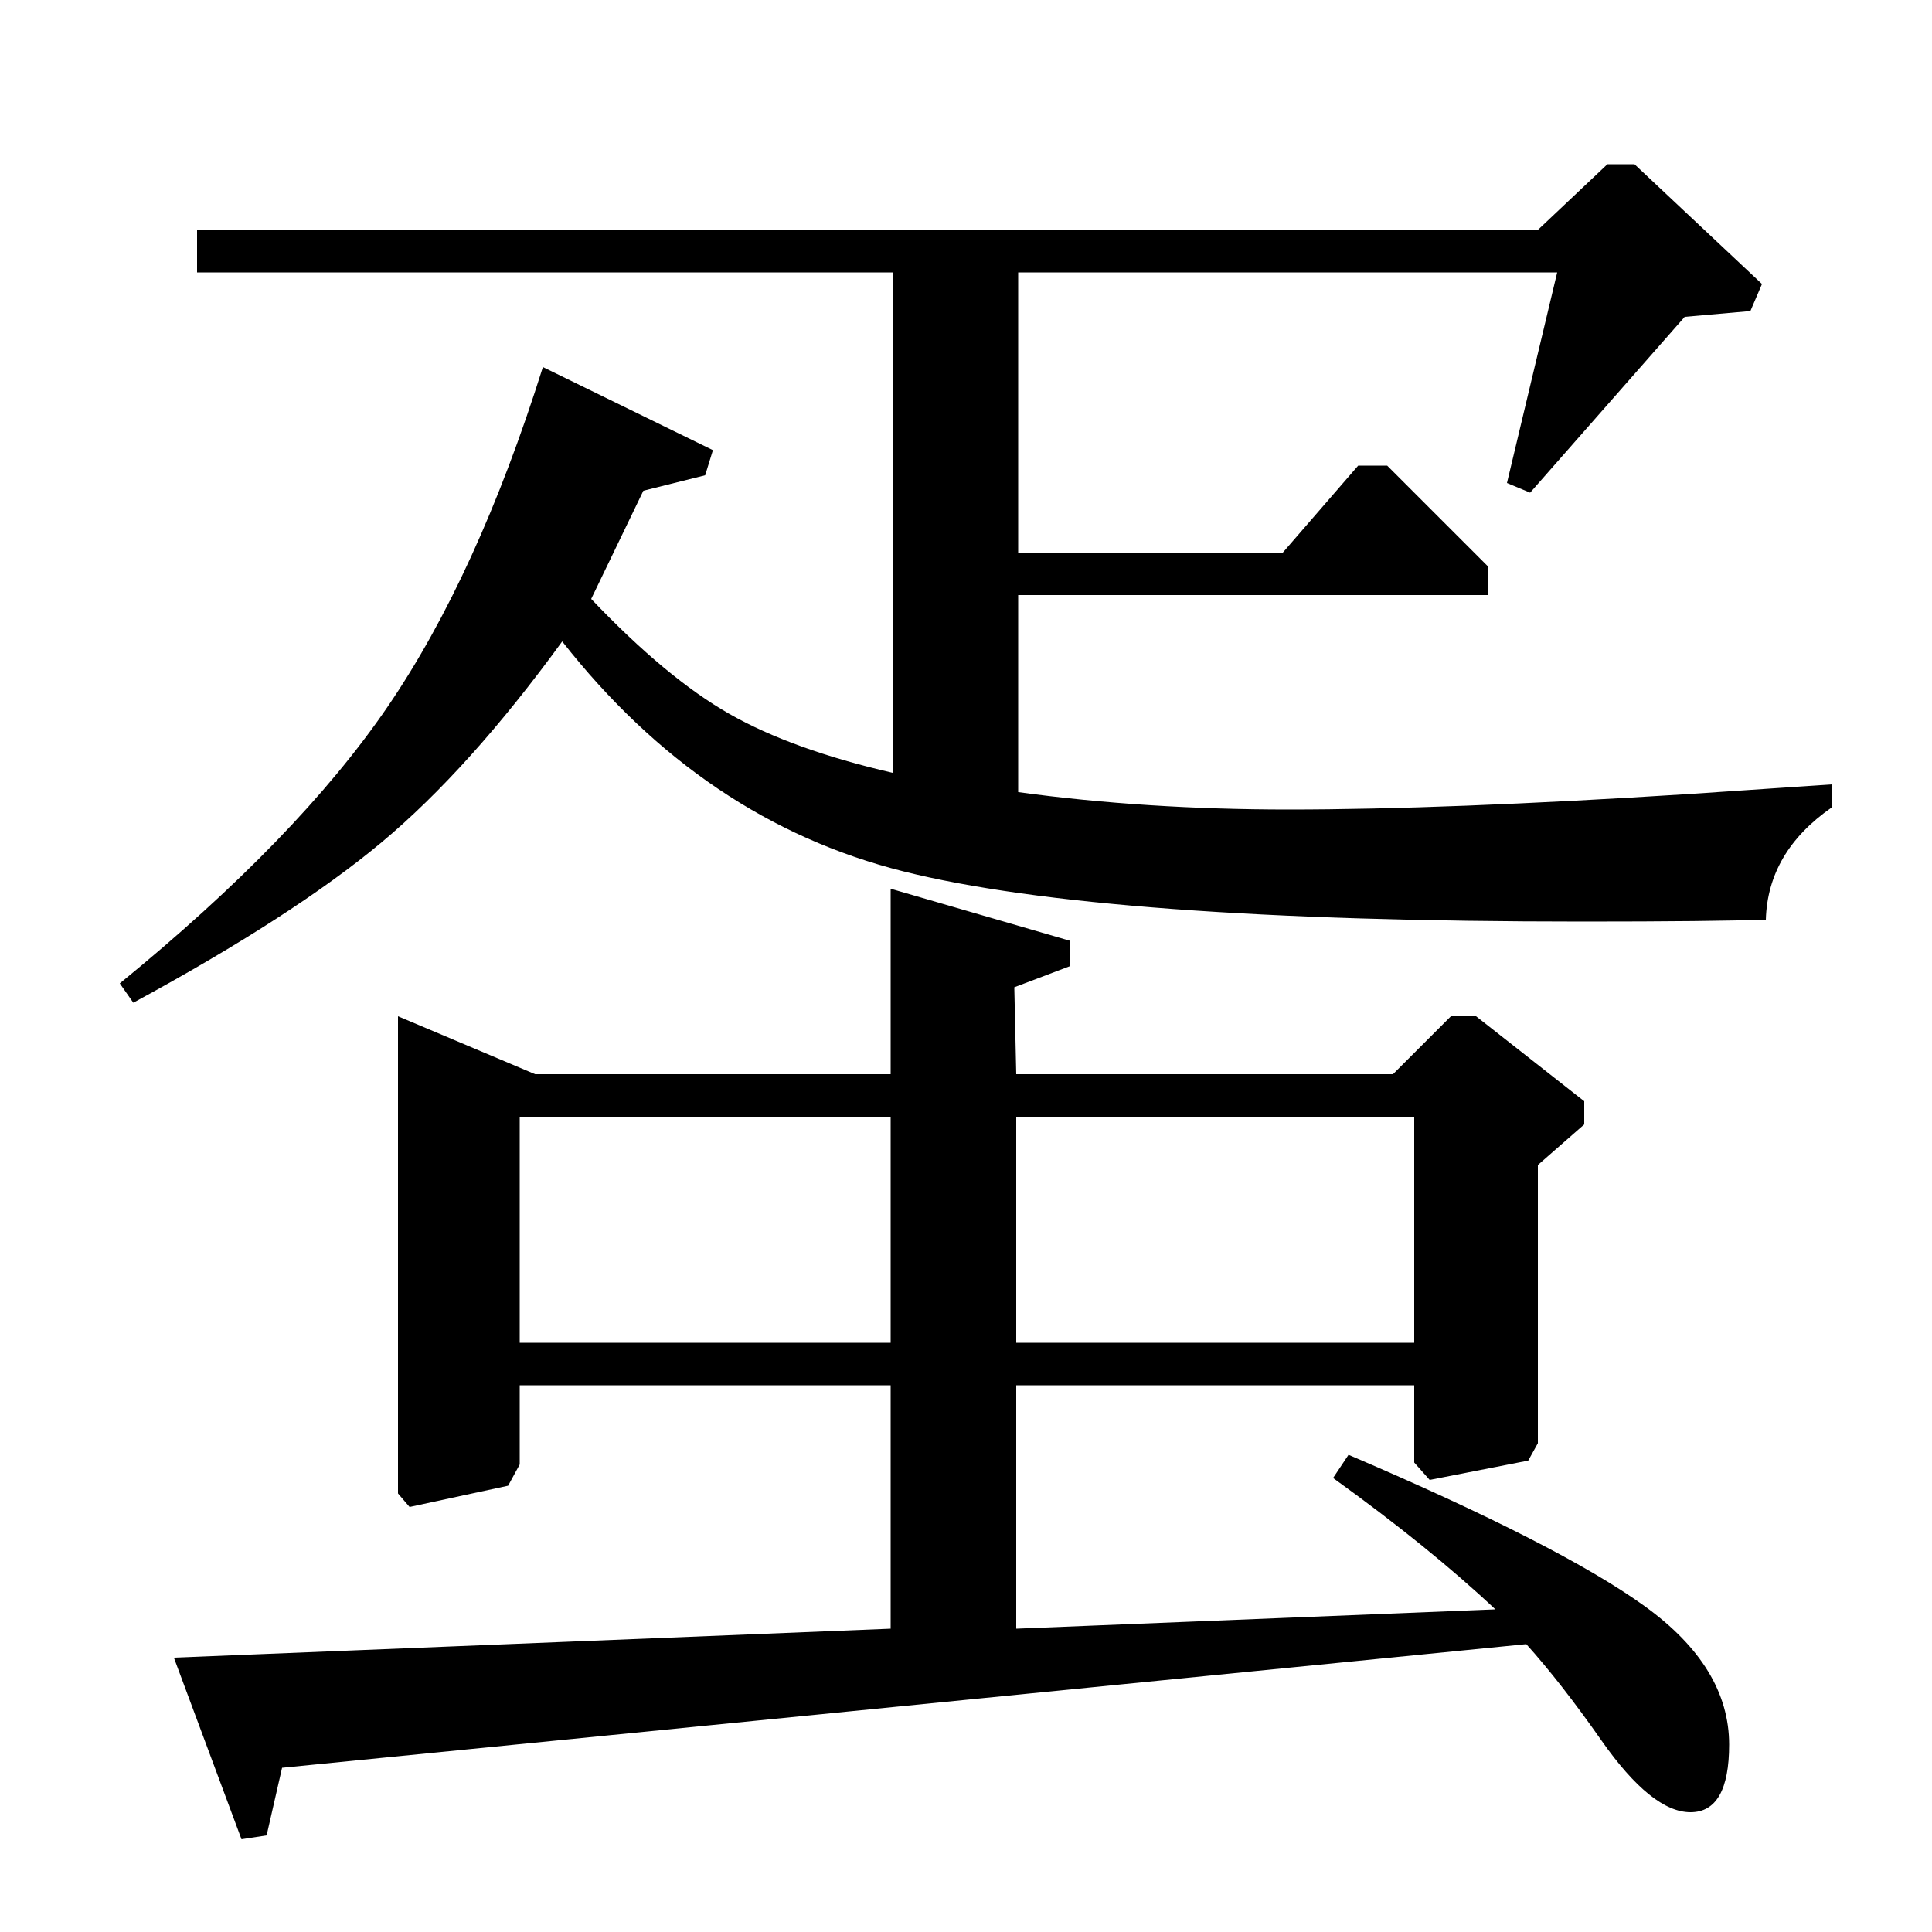 <?xml version="1.0" standalone="no"?>
<!DOCTYPE svg PUBLIC "-//W3C//DTD SVG 1.1//EN" "http://www.w3.org/Graphics/SVG/1.1/DTD/svg11.dtd" >
<svg xmlns="http://www.w3.org/2000/svg" xmlns:xlink="http://www.w3.org/1999/xlink" version="1.1" viewBox="0 -140 1000 1000">
  <g transform="matrix(1 0 0 -1 0 860)">
   <path fill="currentColor"
d="M281 810l88 -43l-4 -13l-32 -8l-27 -56q39 -41 71.5 -59.5t84.5 -30.5v259h-360v22h694l36 34h14l66 -62l-6 -14l-34 -3l-80 -91l-12 5l26 109h-279v-145h137l39 45h15l52 -52v-15h-243v-102q66 -9 140 -9q81 0 207 8l74 5v-12q-33 -23 -34 -58q-28 -1 -95 -1
q-248 0 -351.5 26t-176.5 119q-48 -66 -93.5 -104t-128.5 -83l-7 10q92 75 138.5 143t80.5 176zM125 48l-35 94l371 15v126h-192v-41l-6 -11l-51 -11l-6 7v247l71 -30h184v96l93 -27v-13l-29 -11l1 -45h195l30 30h13l56 -44v-12l-24 -21v-144l-5 -9l-51 -10l-8 9v40h-206
v-126l248 10q-34 32 -84 68l8 12q110 -47 153.5 -78.5t43.5 -71.5q0 -35 -20 -35t-46 37q-21 30 -39 50l-644 -64l-8 -35zM269 305h192v117h-192v-117zM526 305h206v117h-206v-117z" />
  </g>

</svg>
